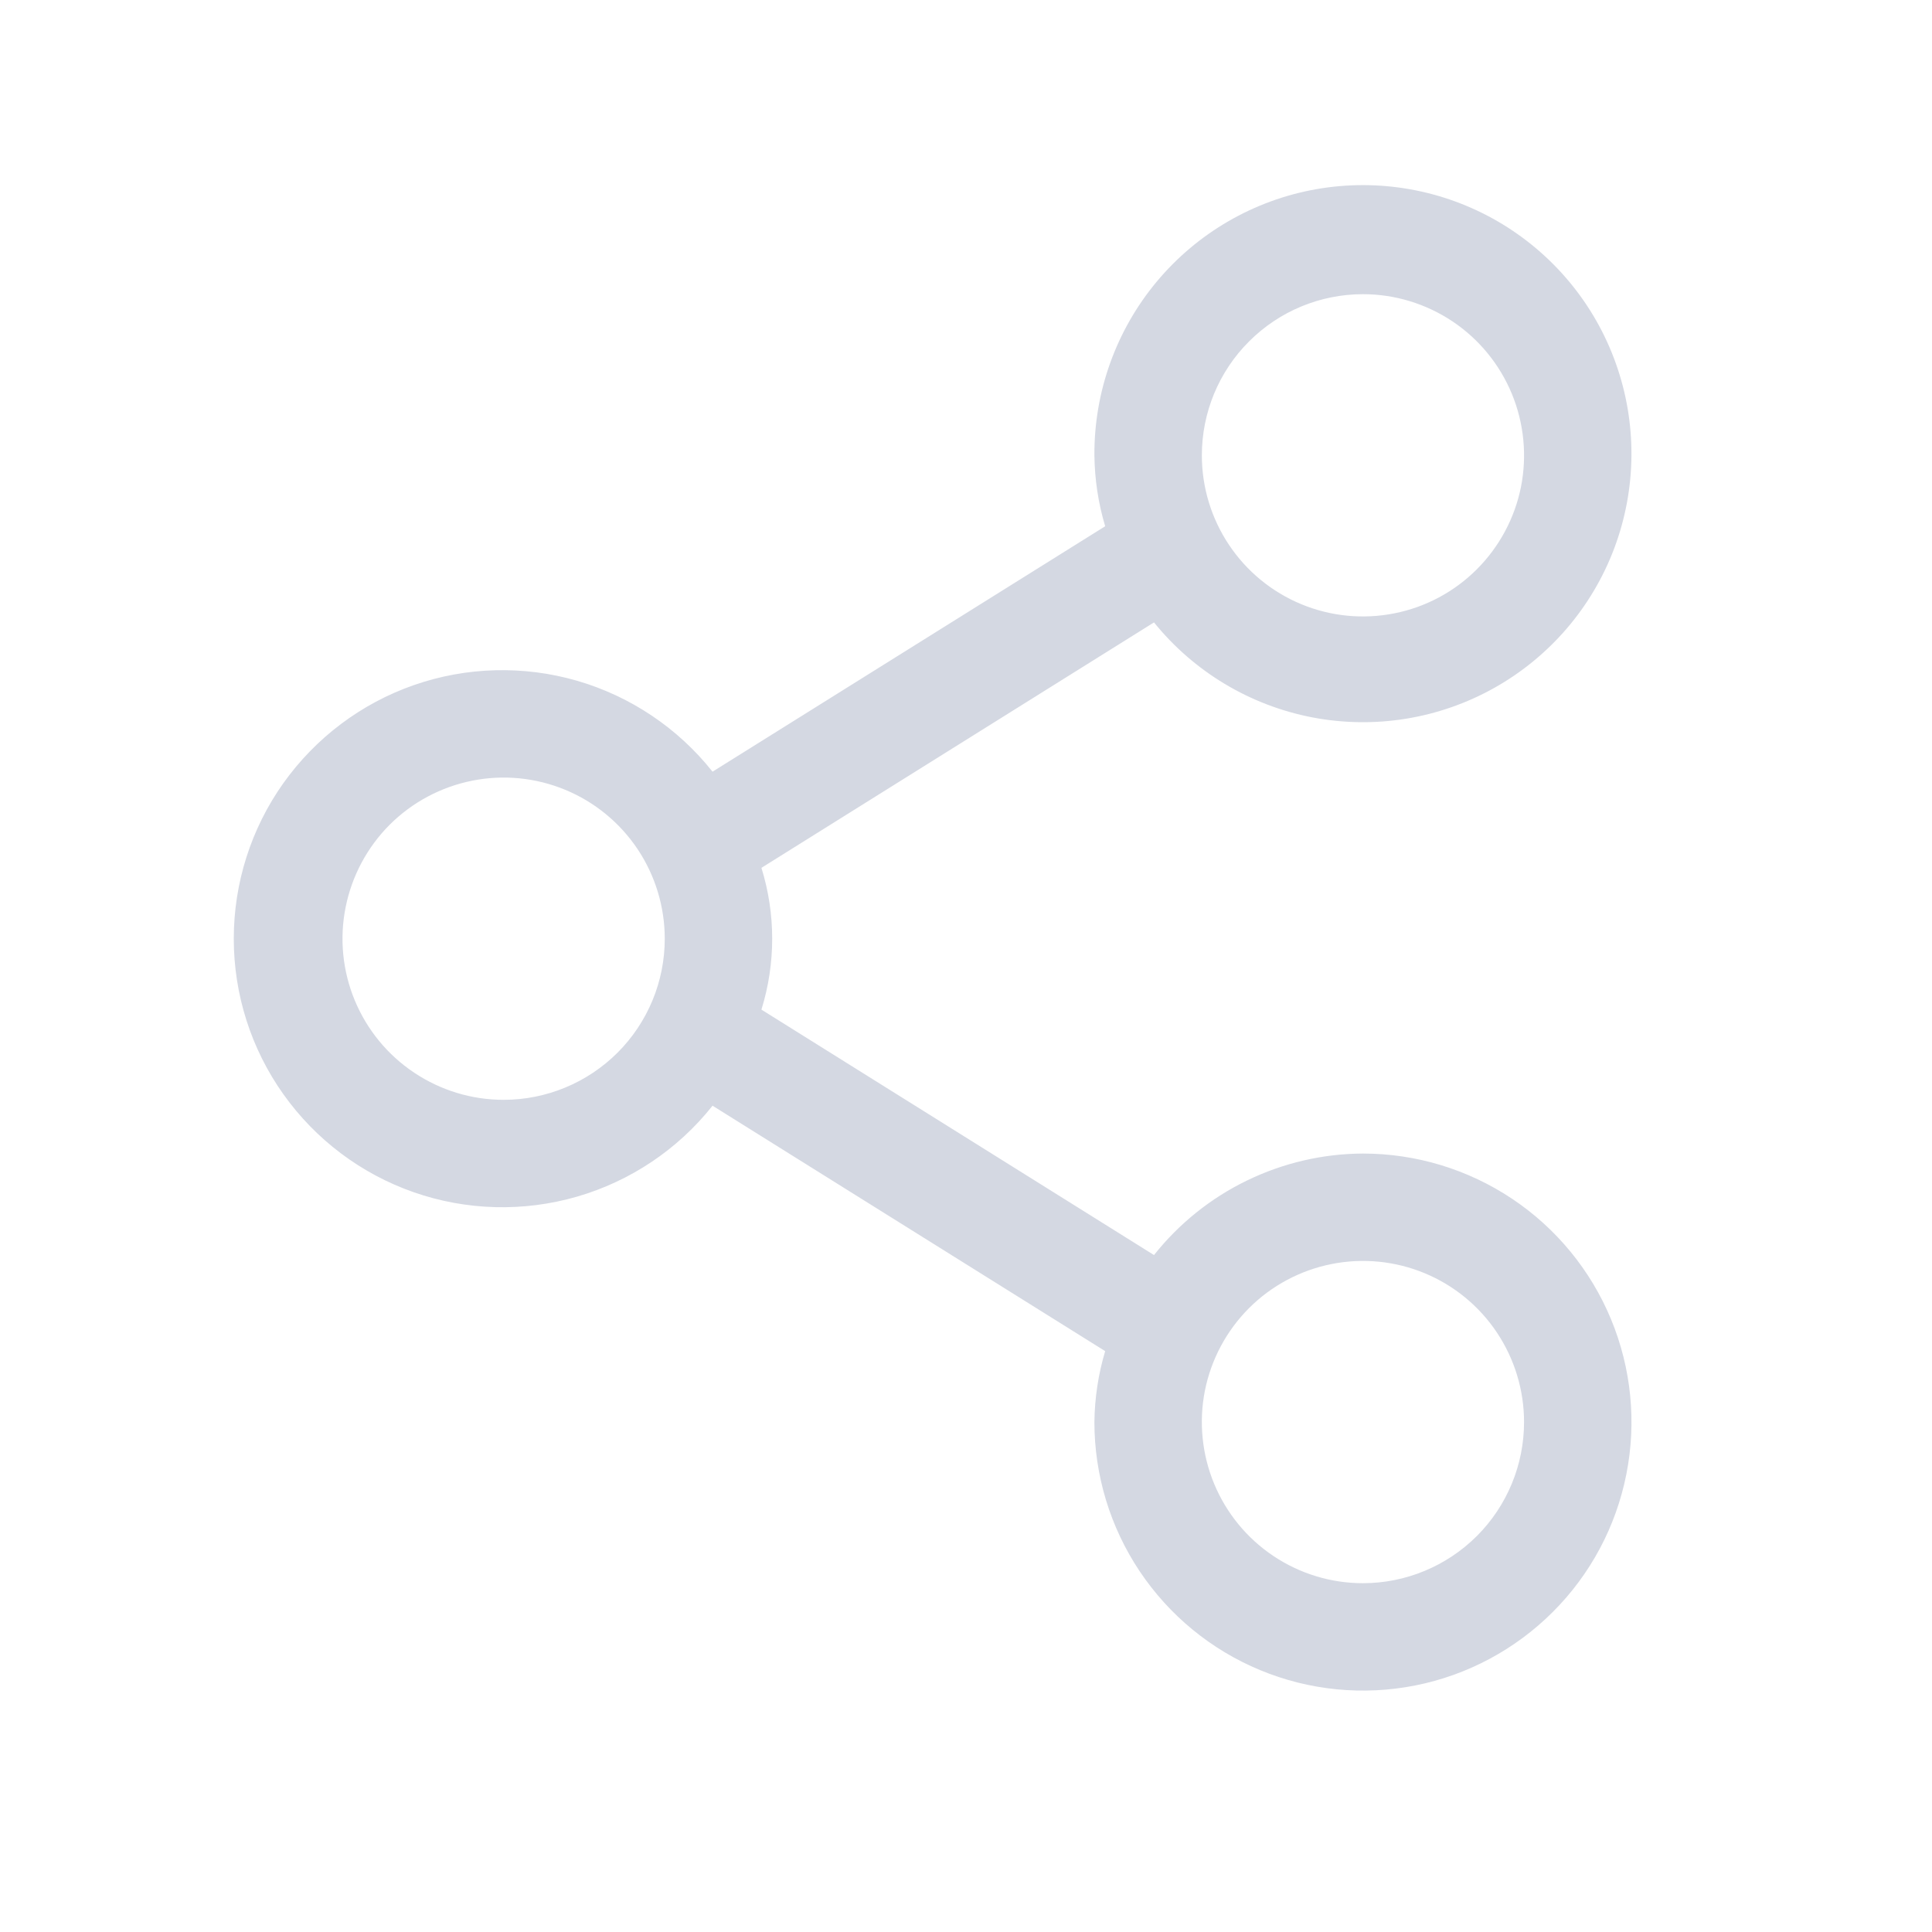 <svg width="26" height="26" viewBox="0 0 26 26" fill="none" xmlns="http://www.w3.org/2000/svg">
<path d="M18.342 15.524C17.801 15.526 17.267 15.651 16.781 15.887C16.294 16.123 15.867 16.466 15.53 16.89L10.247 13.587C10.44 12.965 10.44 12.3 10.247 11.679L15.53 8.376C16.067 9.04 16.821 9.492 17.659 9.654C18.497 9.815 19.365 9.675 20.11 9.257C20.854 8.84 21.427 8.172 21.726 7.373C22.025 6.574 22.032 5.694 21.745 4.89C21.459 4.086 20.896 3.41 20.159 2.981C19.421 2.552 18.555 2.398 17.714 2.546C16.874 2.694 16.113 3.135 15.566 3.791C15.02 4.446 14.723 5.274 14.728 6.128C14.732 6.451 14.78 6.772 14.873 7.082L9.589 10.385C9.123 9.798 8.485 9.37 7.765 9.161C7.045 8.953 6.277 8.973 5.569 9.22C4.861 9.467 4.248 9.929 3.813 10.54C3.379 11.151 3.146 11.883 3.146 12.633C3.146 13.383 3.379 14.114 3.813 14.725C4.248 15.337 4.861 15.798 5.569 16.045C6.277 16.292 7.045 16.312 7.765 16.104C8.485 15.895 9.123 15.468 9.589 14.88L14.873 18.183C14.78 18.493 14.732 18.814 14.728 19.137C14.728 19.852 14.94 20.551 15.337 21.145C15.734 21.739 16.299 22.203 16.959 22.476C17.619 22.75 18.346 22.821 19.047 22.682C19.748 22.543 20.392 22.198 20.897 21.693C21.403 21.188 21.747 20.544 21.886 19.843C22.026 19.142 21.954 18.415 21.681 17.755C21.407 17.094 20.944 16.53 20.35 16.133C19.755 15.736 19.057 15.524 18.342 15.524ZM18.342 3.959C18.771 3.959 19.19 4.087 19.547 4.325C19.903 4.563 20.181 4.902 20.345 5.298C20.509 5.694 20.552 6.13 20.469 6.551C20.385 6.971 20.178 7.358 19.875 7.661C19.572 7.964 19.186 8.171 18.765 8.254C18.344 8.338 17.908 8.295 17.512 8.131C17.116 7.967 16.777 7.689 16.539 7.332C16.301 6.976 16.174 6.557 16.174 6.128C16.174 5.553 16.402 5.001 16.809 4.595C17.215 4.188 17.767 3.959 18.342 3.959ZM6.778 14.801C6.349 14.801 5.93 14.674 5.573 14.435C5.216 14.197 4.939 13.859 4.774 13.462C4.61 13.066 4.567 12.63 4.651 12.21C4.735 11.789 4.941 11.403 5.244 11.099C5.548 10.796 5.934 10.59 6.355 10.506C6.775 10.422 7.211 10.465 7.607 10.629C8.004 10.793 8.342 11.071 8.581 11.428C8.819 11.785 8.946 12.204 8.946 12.633C8.946 13.208 8.718 13.759 8.311 14.166C7.904 14.572 7.353 14.801 6.778 14.801ZM18.342 21.306C17.913 21.306 17.494 21.179 17.137 20.94C16.781 20.702 16.503 20.363 16.339 19.967C16.175 19.571 16.132 19.135 16.215 18.715C16.299 18.294 16.506 17.907 16.809 17.604C17.112 17.301 17.498 17.095 17.919 17.011C18.34 16.927 18.776 16.97 19.172 17.134C19.568 17.298 19.907 17.576 20.145 17.933C20.383 18.29 20.51 18.709 20.51 19.137C20.51 19.713 20.282 20.264 19.875 20.671C19.468 21.077 18.917 21.306 18.342 21.306Z" fill="#D4D8E2"/>
</svg>
